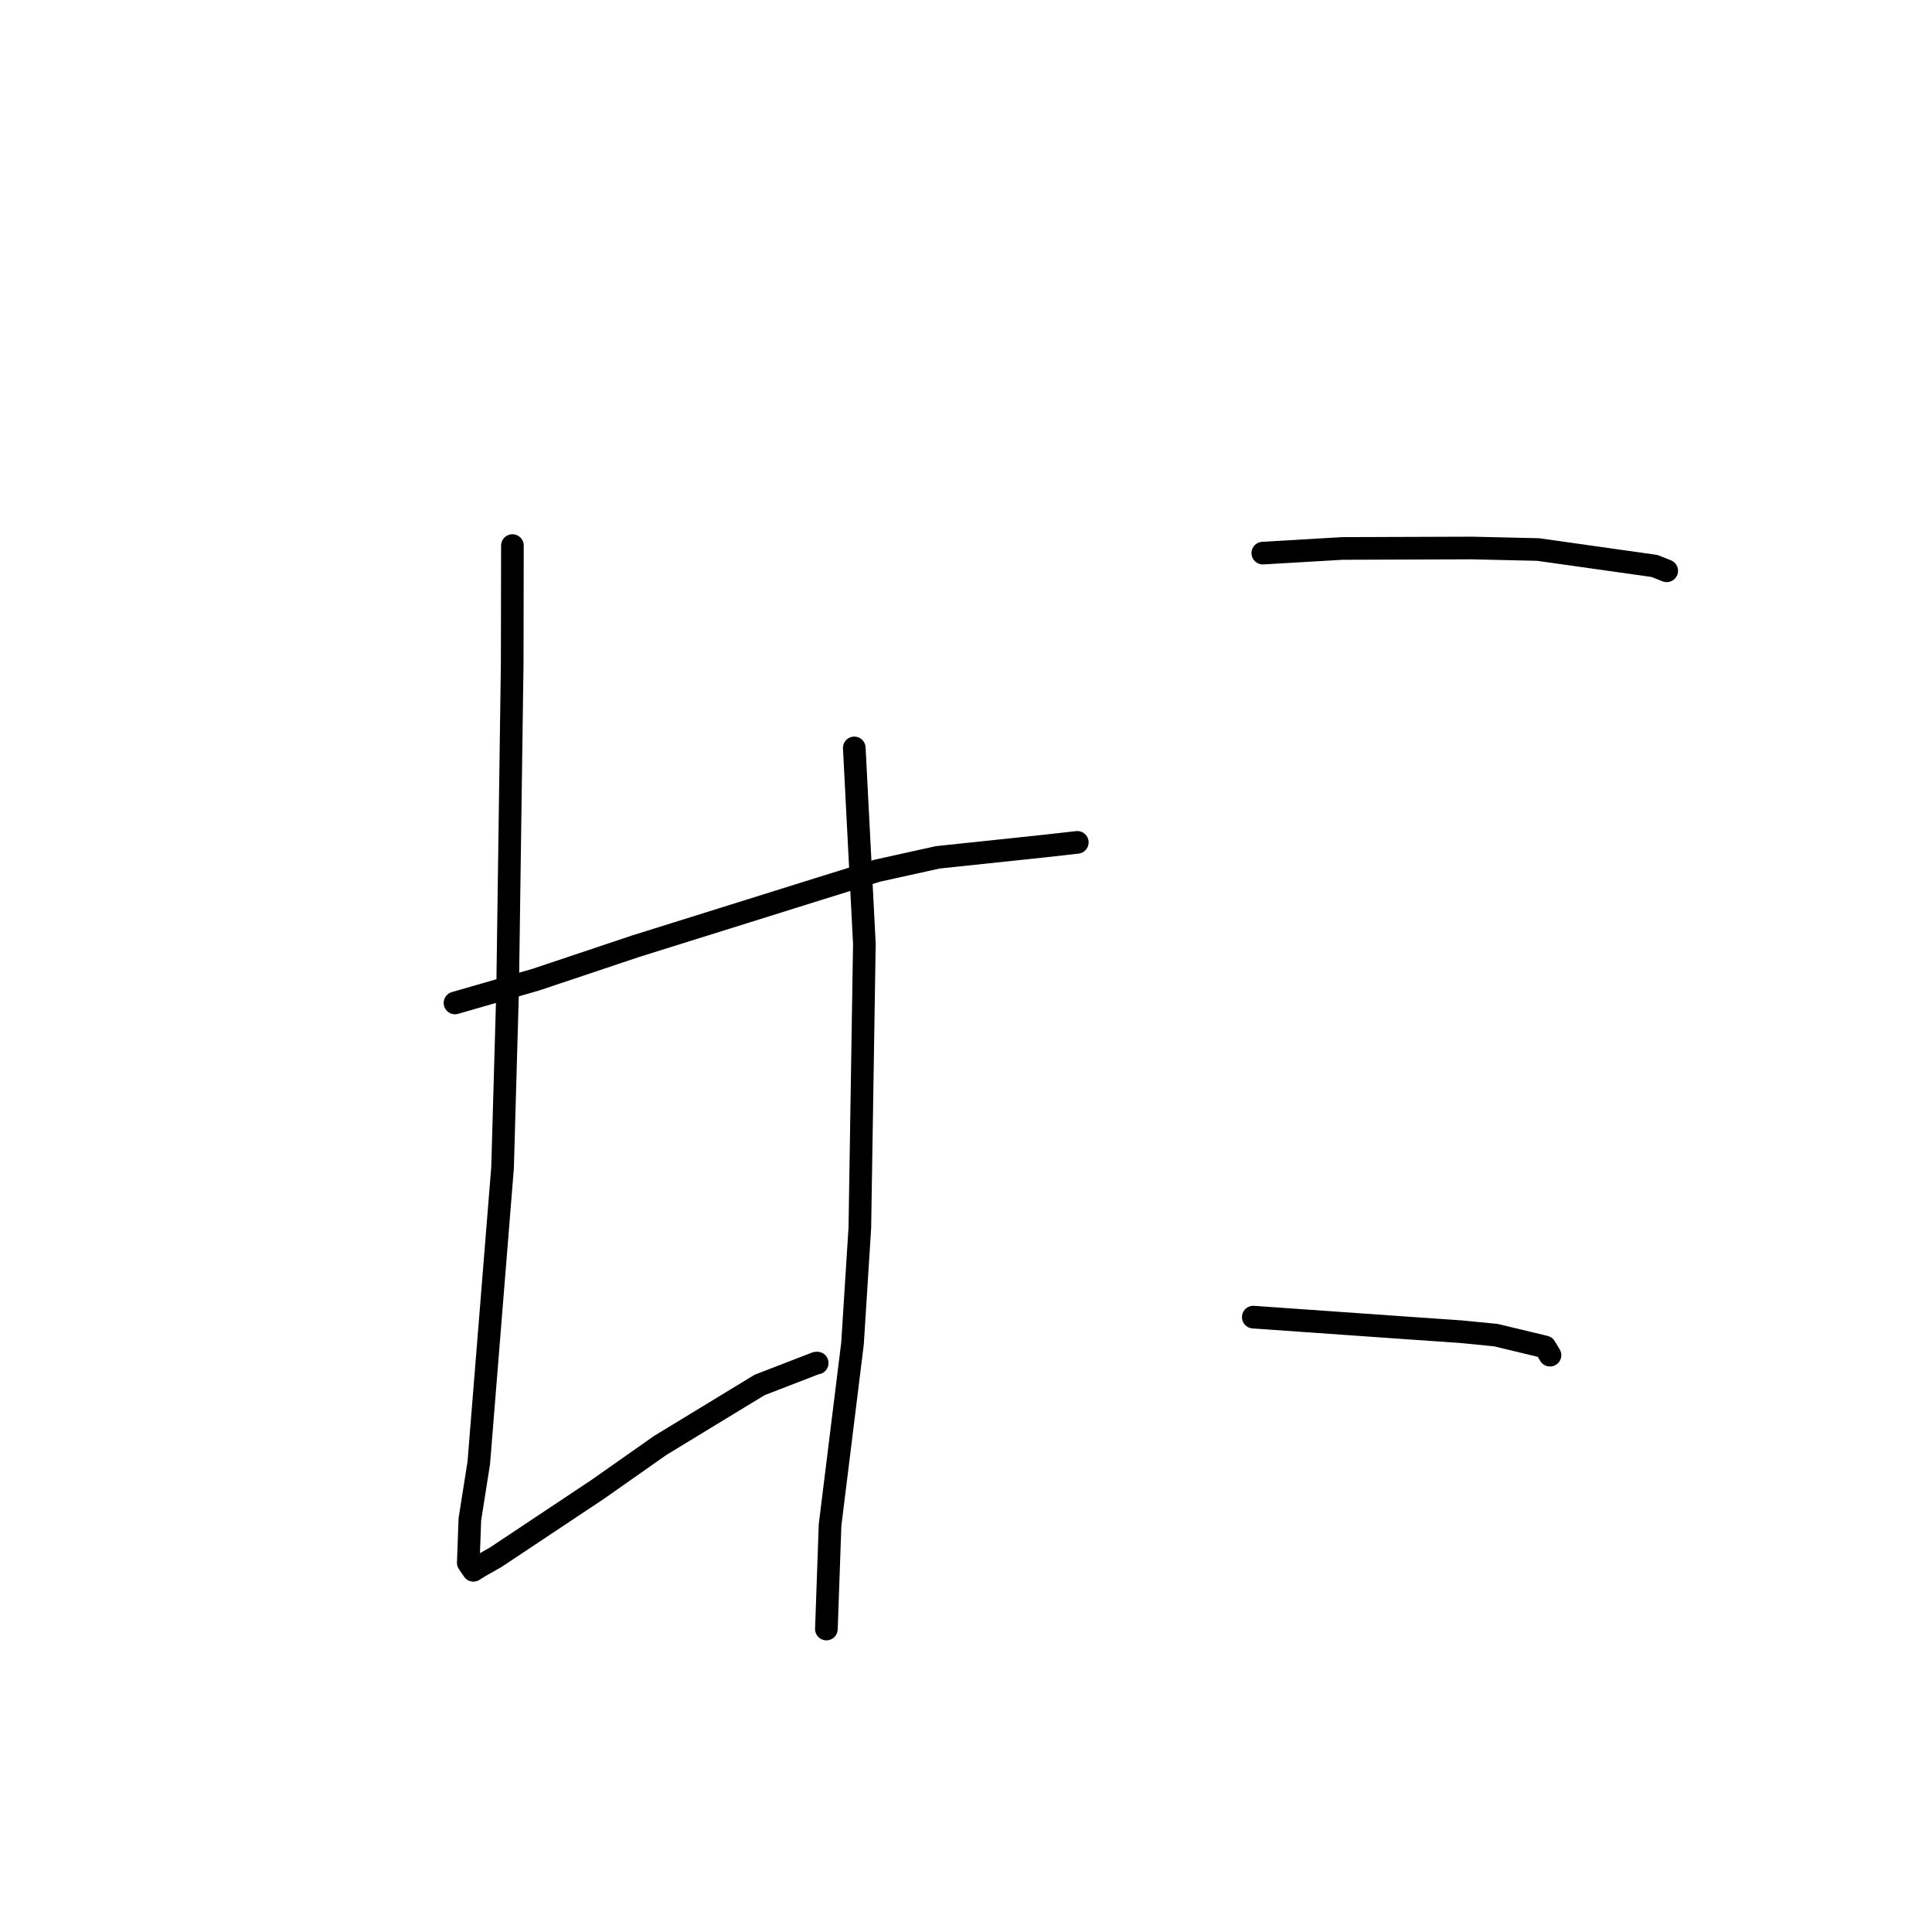 <?xml version="1.0" standalone="no"?>
    <svg width="256" height="256" xmlns="http://www.w3.org/2000/svg" version="1.1">
    <polyline stroke="black" stroke-width="3" stroke-linecap="round" fill="transparent" stroke-linejoin="round" points="60.29 132.897 70.981 129.815 84.185 125.392 108.44 117.801 116.248 115.371 124.258 113.602 138.38 112.11 142.71 111.622 142.74 111.618 142.747 111.618 " />
        <polyline stroke="black" stroke-width="3" stroke-linecap="round" fill="transparent" stroke-linejoin="round" points="67.898 72.29 67.869 87.953 67.261 131.274 66.592 154.722 63.44 193.848 62.261 201.312 62.048 207.072 62.426 207.63 62.721 208.06 62.728 208.07 62.729 208.071 63.6 207.525 65.69 206.341 79.137 197.393 87.484 191.529 100.652 183.513 108.128 180.625 108.282 180.612 " />
        <polyline stroke="black" stroke-width="3" stroke-linecap="round" fill="transparent" stroke-linejoin="round" points="113.197 99.104 114.534 125.071 113.933 162.703 112.961 178.038 109.987 202.072 109.546 214.601 109.501 215.854 " />
        <polyline stroke="black" stroke-width="3" stroke-linecap="round" fill="transparent" stroke-linejoin="round" points="167.329 73.29 177.872 72.673 195.002 72.613 203.803 72.814 219.221 74.992 220.849 75.635 " />
        <polyline stroke="black" stroke-width="3" stroke-linecap="round" fill="transparent" stroke-linejoin="round" points="166.066 174.526 185.741 175.911 193.553 176.454 198.206 176.91 204.717 178.474 205.267 179.379 205.381 179.568 " />
        </svg>